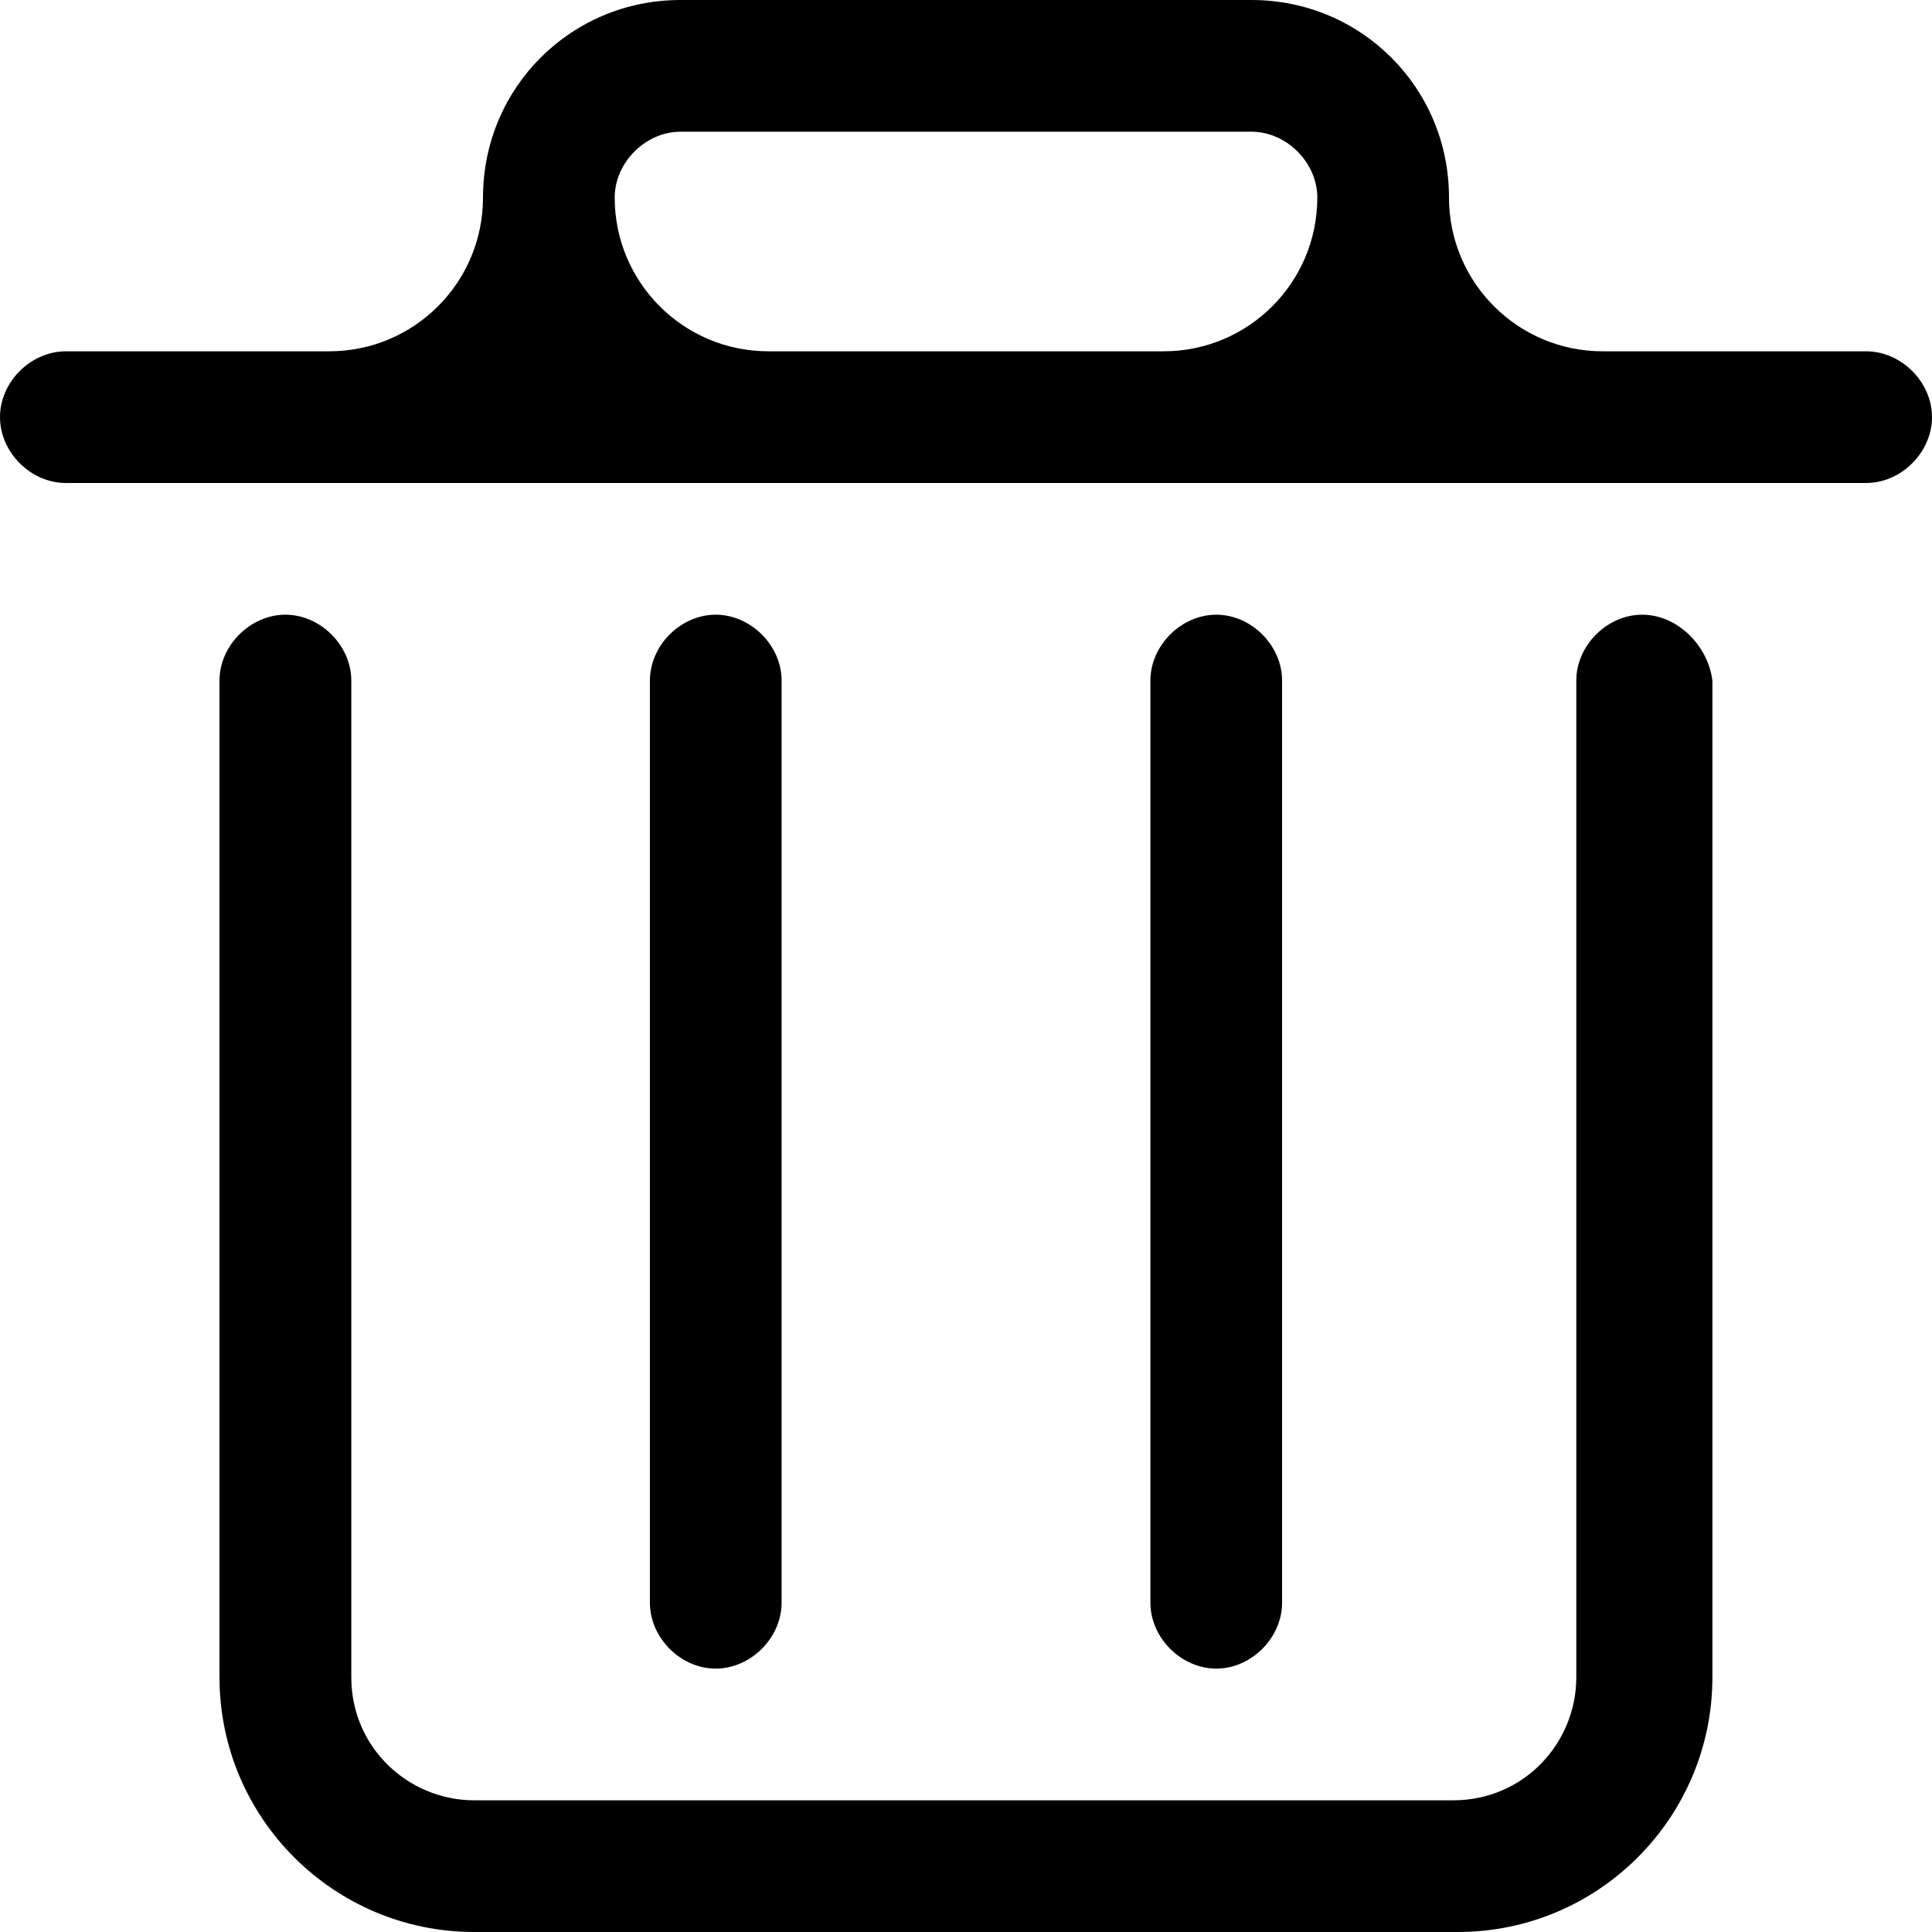 <svg xmlns="http://www.w3.org/2000/svg" width="18" height="18" viewBox="0 0 18 18" fill="none">
  <path d="M17.386 3.273H14.932C14.141 3.273 13.5 2.632 13.5 1.841C13.5 0.818 12.682 0 11.659 0H6.341C5.318 0 4.5 0.818 4.5 1.841C4.5 2.632 3.859 3.273 3.068 3.273H0.614C0.286 3.273 0 3.559 0 3.886C0 4.214 0.286 4.5 0.614 4.5H17.386C17.714 4.5 18 4.214 18 3.886C18 3.559 17.714 3.273 17.386 3.273ZM7.159 3.273C6.368 3.273 5.727 2.632 5.727 1.841C5.727 1.514 6.014 1.227 6.341 1.227H11.659C11.986 1.227 12.273 1.514 12.273 1.841C12.273 2.632 11.632 3.273 10.841 3.273H7.159ZM15.3 5.727C14.973 5.727 14.686 6.014 14.686 6.341V15.627C14.686 16.241 14.195 16.773 13.541 16.773H4.418C3.805 16.773 3.273 16.282 3.273 15.627V6.341C3.273 6.014 2.986 5.727 2.659 5.727C2.332 5.727 2.045 6.014 2.045 6.341V15.627C2.045 16.936 3.109 18 4.418 18H13.582C14.891 18 15.954 16.936 15.954 15.627V6.341C15.914 6.014 15.627 5.727 15.3 5.727Z" fill="currentColor"/>
  <path d="M7.282 14.932V6.341C7.282 6.014 6.995 5.727 6.668 5.727C6.341 5.727 6.055 6.014 6.055 6.341V14.932C6.055 15.259 6.341 15.546 6.668 15.546C6.995 15.546 7.282 15.259 7.282 14.932ZM11.945 14.932V6.341C11.945 6.014 11.659 5.727 11.332 5.727C11.005 5.727 10.718 6.014 10.718 6.341V14.932C10.718 15.259 11.005 15.546 11.332 15.546C11.659 15.546 11.945 15.259 11.945 14.932Z" fill="currentColor"/>
</svg>